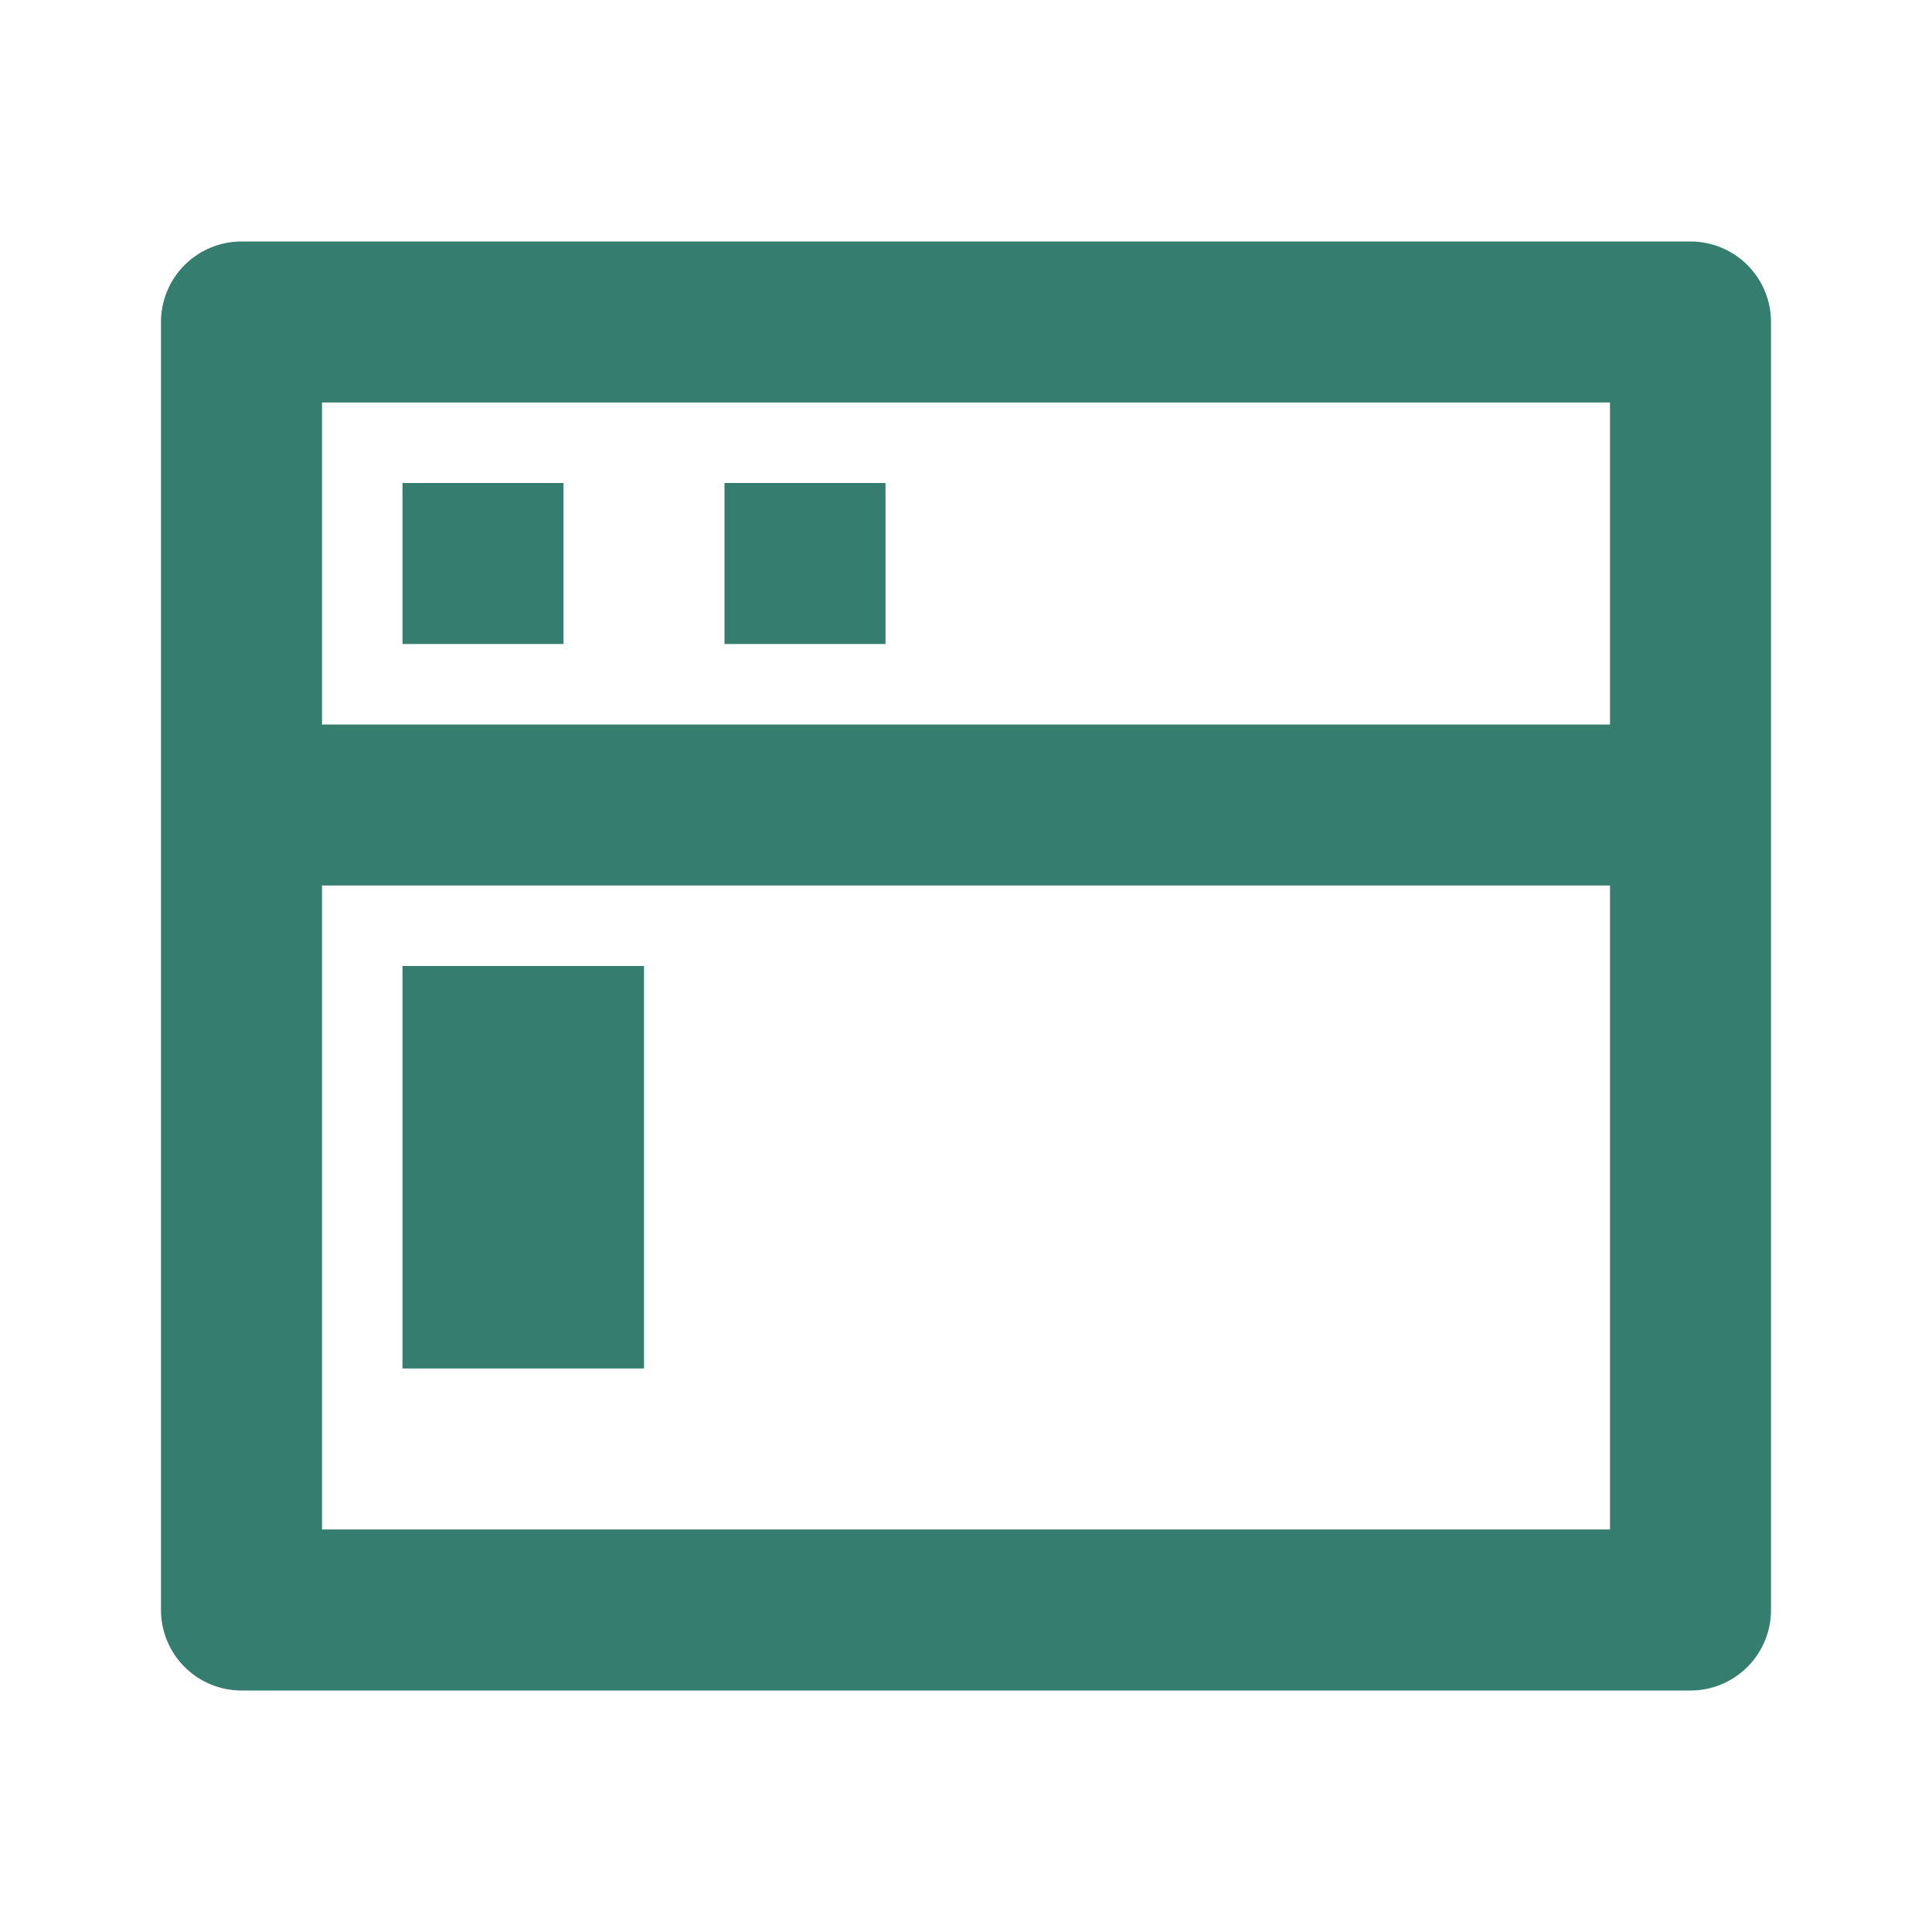 <?xml version="1.0" standalone="no"?><!DOCTYPE svg PUBLIC "-//W3C//DTD SVG 1.1//EN" "http://www.w3.org/Graphics/SVG/1.1/DTD/svg11.dtd"><svg t="1736926116993" class="icon" viewBox="0 0 1024 1024" version="1.1" xmlns="http://www.w3.org/2000/svg" p-id="4133" width="40" height="40" xmlns:xlink="http://www.w3.org/1999/xlink"><path d="M853.333 384V213.333H170.667v170.667h682.667z m0 85.333H170.667v341.333h682.667v-341.333zM128 128h768a42.667 42.667 0 0 1 42.667 42.667v682.667a42.667 42.667 0 0 1-42.667 42.667H128a42.667 42.667 0 0 1-42.667-42.667V170.667a42.667 42.667 0 0 1 42.667-42.667z m85.333 384h128v213.333H213.333v-213.333z m0-256h85.333v85.333H213.333V256z m170.667 0h85.333v85.333H384V256z" fill="#357D6E" p-id="4134"></path></svg>